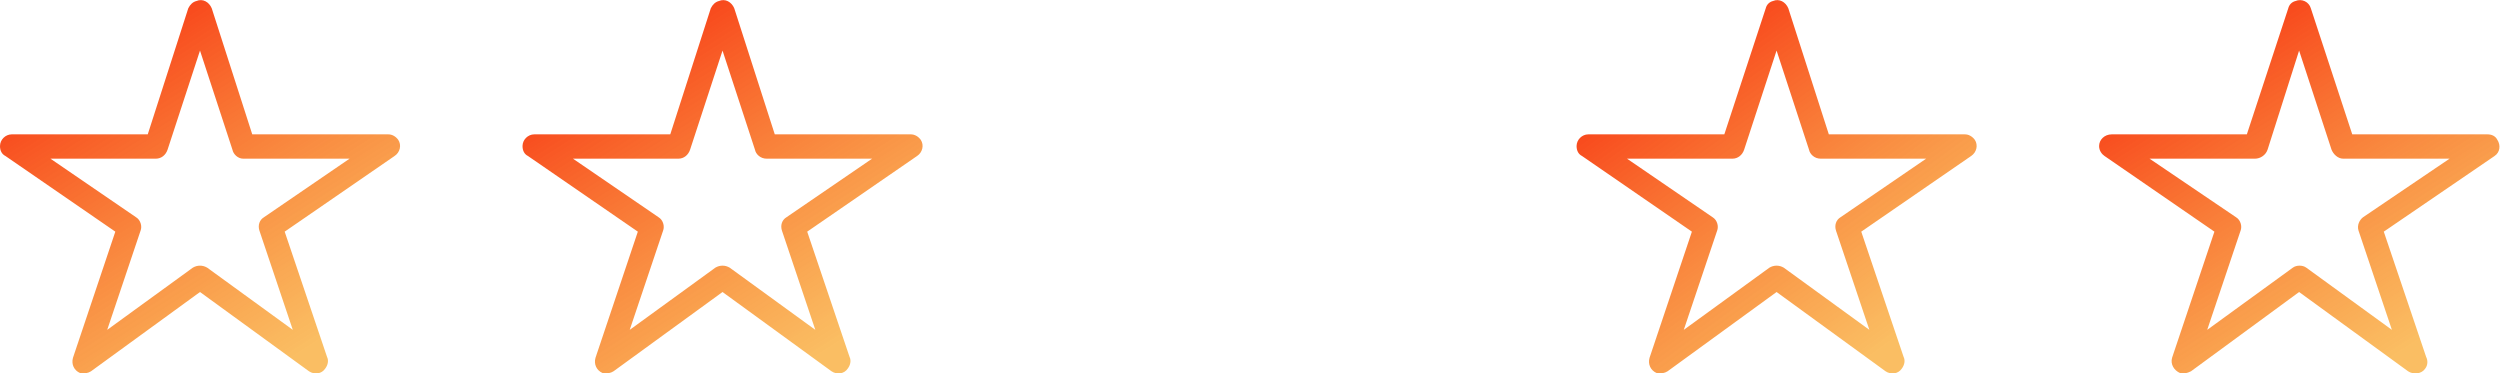 <?xml version="1.0" encoding="UTF-8"?>
<!DOCTYPE svg PUBLIC "-//W3C//DTD SVG 1.1//EN" "http://www.w3.org/Graphics/SVG/1.1/DTD/svg11.dtd">
<!-- Creator: CorelDRAW X7 -->
<svg xmlns="http://www.w3.org/2000/svg" xml:space="preserve" width="27.685mm" height="4.133mm" version="1.1" style="shape-rendering:geometricPrecision; text-rendering:geometricPrecision; image-rendering:optimizeQuality; fill-rule:evenodd; clip-rule:evenodd"
viewBox="0 0 2775 414"
 xmlns:xlink="http://www.w3.org/1999/xlink">
 <defs>
  <style type="text/css">
   <![CDATA[
    .fil0 {fill:url(#id0);fill-rule:nonzero}
    .fil1 {fill:url(#id1);fill-rule:nonzero}
    .fil2 {fill:url(#id2);fill-rule:nonzero}
   ]]>
  </style>
  <linearGradient id="id0" gradientUnits="objectBoundingBox" x1="21.396%" y1="8.184%" x2="78.606%" y2="91.813%">
   <stop offset="0" style="stop-opacity:1; stop-color:#F84119"/>
   <stop offset="0.039" style="stop-opacity:1; stop-color:#F84119"/>
   <stop offset="1" style="stop-opacity:0.678; stop-color:#F89F19"/>
  </linearGradient>
  <linearGradient id="id1" gradientUnits="objectBoundingBox" xlink:href="#id0" x1="21.396%" y1="8.184%" x2="78.606%" y2="91.813%">
  </linearGradient>
  <linearGradient id="id2" gradientUnits="userSpaceOnUse" xlink:href="#id0" x1="1845.09" y1="33.904" x2="2099.14" y2="380.337">
  </linearGradient>
 </defs>
 <g id="Слой_x0020_1">
  <path class="fil0" d="M2719 176l-118 0c-6,0 -11,-5 -13,-10l-36 -110 -35 110c-2,6 -8,10 -14,10l-117 0 96 65c5,3 7,10 5,15l-37 110 95 -69c4,-3 11,-3 15,0l95 69 -37 -110c-2,-6 1,-12 5,-15l96 -65zm-108 -27l150 0c5,0 9,2 11,6 4,6 3,14 -3,18l-123 84 47 139c2,4 2,9 -1,13 -4,6 -13,7 -19,3l-121 -88 -120 88c-4,2 -8,3 -12,2 -7,-3 -11,-10 -9,-17l47 -140 -122 -84c-3,-2 -6,-6 -6,-11 0,-7 6,-13 14,-13l150 0 46 -140c1,-4 4,-7 8,-8 7,-3 15,1 17,8l46 140z"/>
  <path class="fil0" d="M388 176l-118 0c-6,0 -11,-5 -12,-10l-36 -110 -36 110c-2,6 -7,10 -13,10l-117 0 95 65c5,3 7,10 5,15l-37 110 95 -69c5,-3 11,-3 16,0l95 69 -37 -110c-2,-6 0,-12 5,-15l95 -65zm-108 -27l151 0c4,0 8,2 11,6 4,6 2,14 -4,18l-122 84 47 139c2,4 1,9 -2,13 -4,6 -12,7 -18,3l-121 -88 -121 88c-3,2 -8,3 -12,2 -7,-3 -10,-10 -8,-17l47 -140 -122 -84c-4,-2 -6,-6 -6,-11 0,-7 6,-13 13,-13l151 0 45 -140c2,-4 5,-7 9,-8 7,-3 14,1 17,8l45 140z"/>
  <path class="fil1" d="M968 176l-117 0c-7,0 -12,-5 -13,-10l-36 -110 -36 110c-2,6 -7,10 -13,10l-117 0 95 65c5,3 7,10 5,15l-37 110 95 -69c5,-3 11,-3 16,0l95 69 -37 -110c-2,-6 0,-12 5,-15l95 -65zm-108 -27l151 0c4,0 8,2 11,6 4,6 2,14 -4,18l-122 84 47 139c2,4 1,9 -2,13 -4,6 -12,7 -18,3l-121 -88 -121 88c-3,2 -8,3 -12,2 -7,-3 -10,-10 -8,-17l47 -140 -122 -84c-4,-2 -6,-6 -6,-11 0,-7 6,-13 13,-13l151 0 45 -140c2,-4 5,-7 9,-8 7,-3 14,1 17,8l45 140z"/>
  <path class="fil1" d="M1555 176l-118 0c-6,0 -11,-5 -13,-10l-35 -110 -36 110c-2,6 -8,10 -14,10l-116 0 95 65c5,3 7,10 5,15l-37 110 95 -69c5,-3 11,-3 15,0l96 69 -37 -110c-2,-6 0,-12 5,-15l95 -65zm-108 -27l151 0c4,0 8,2 10,6 5,6 3,14 -3,18l-122 84 47 139c1,4 1,9 -2,13 -4,6 -12,7 -18,3l-121 -88 -121 88c-4,2 -8,3 -12,2 -7,-3 -11,-10 -8,-17l47 -140 -123 -84c-3,-2 -5,-6 -5,-11 0,-7 6,-13 13,-13l151 0 45 -140c1,-4 4,-7 9,-8 7,-3 14,1 16,8l46 140z"/>
  <path class="fil2" d="M2138 176l-117 0c-7,0 -12,-5 -13,-10l-36 -110 -36 110c-2,6 -7,10 -13,10l-117 0 95 65c5,3 7,10 5,15l-37 110 95 -69c5,-3 11,-3 16,0l95 69 -37 -110c-2,-6 0,-12 5,-15l95 -65zm-108 -27l151 0c4,0 8,2 11,6 4,6 2,14 -4,18l-122 84 47 139c2,4 1,9 -2,13 -4,6 -12,7 -18,3l-121 -88 -121 88c-3,2 -8,3 -12,2 -7,-3 -10,-10 -8,-17l47 -140 -122 -84c-4,-2 -6,-6 -6,-11 0,-7 6,-13 13,-13l151 0 46 -140c1,-4 4,-7 8,-8 7,-3 14,1 17,8l45 140z"/>
 </g>
</svg>
